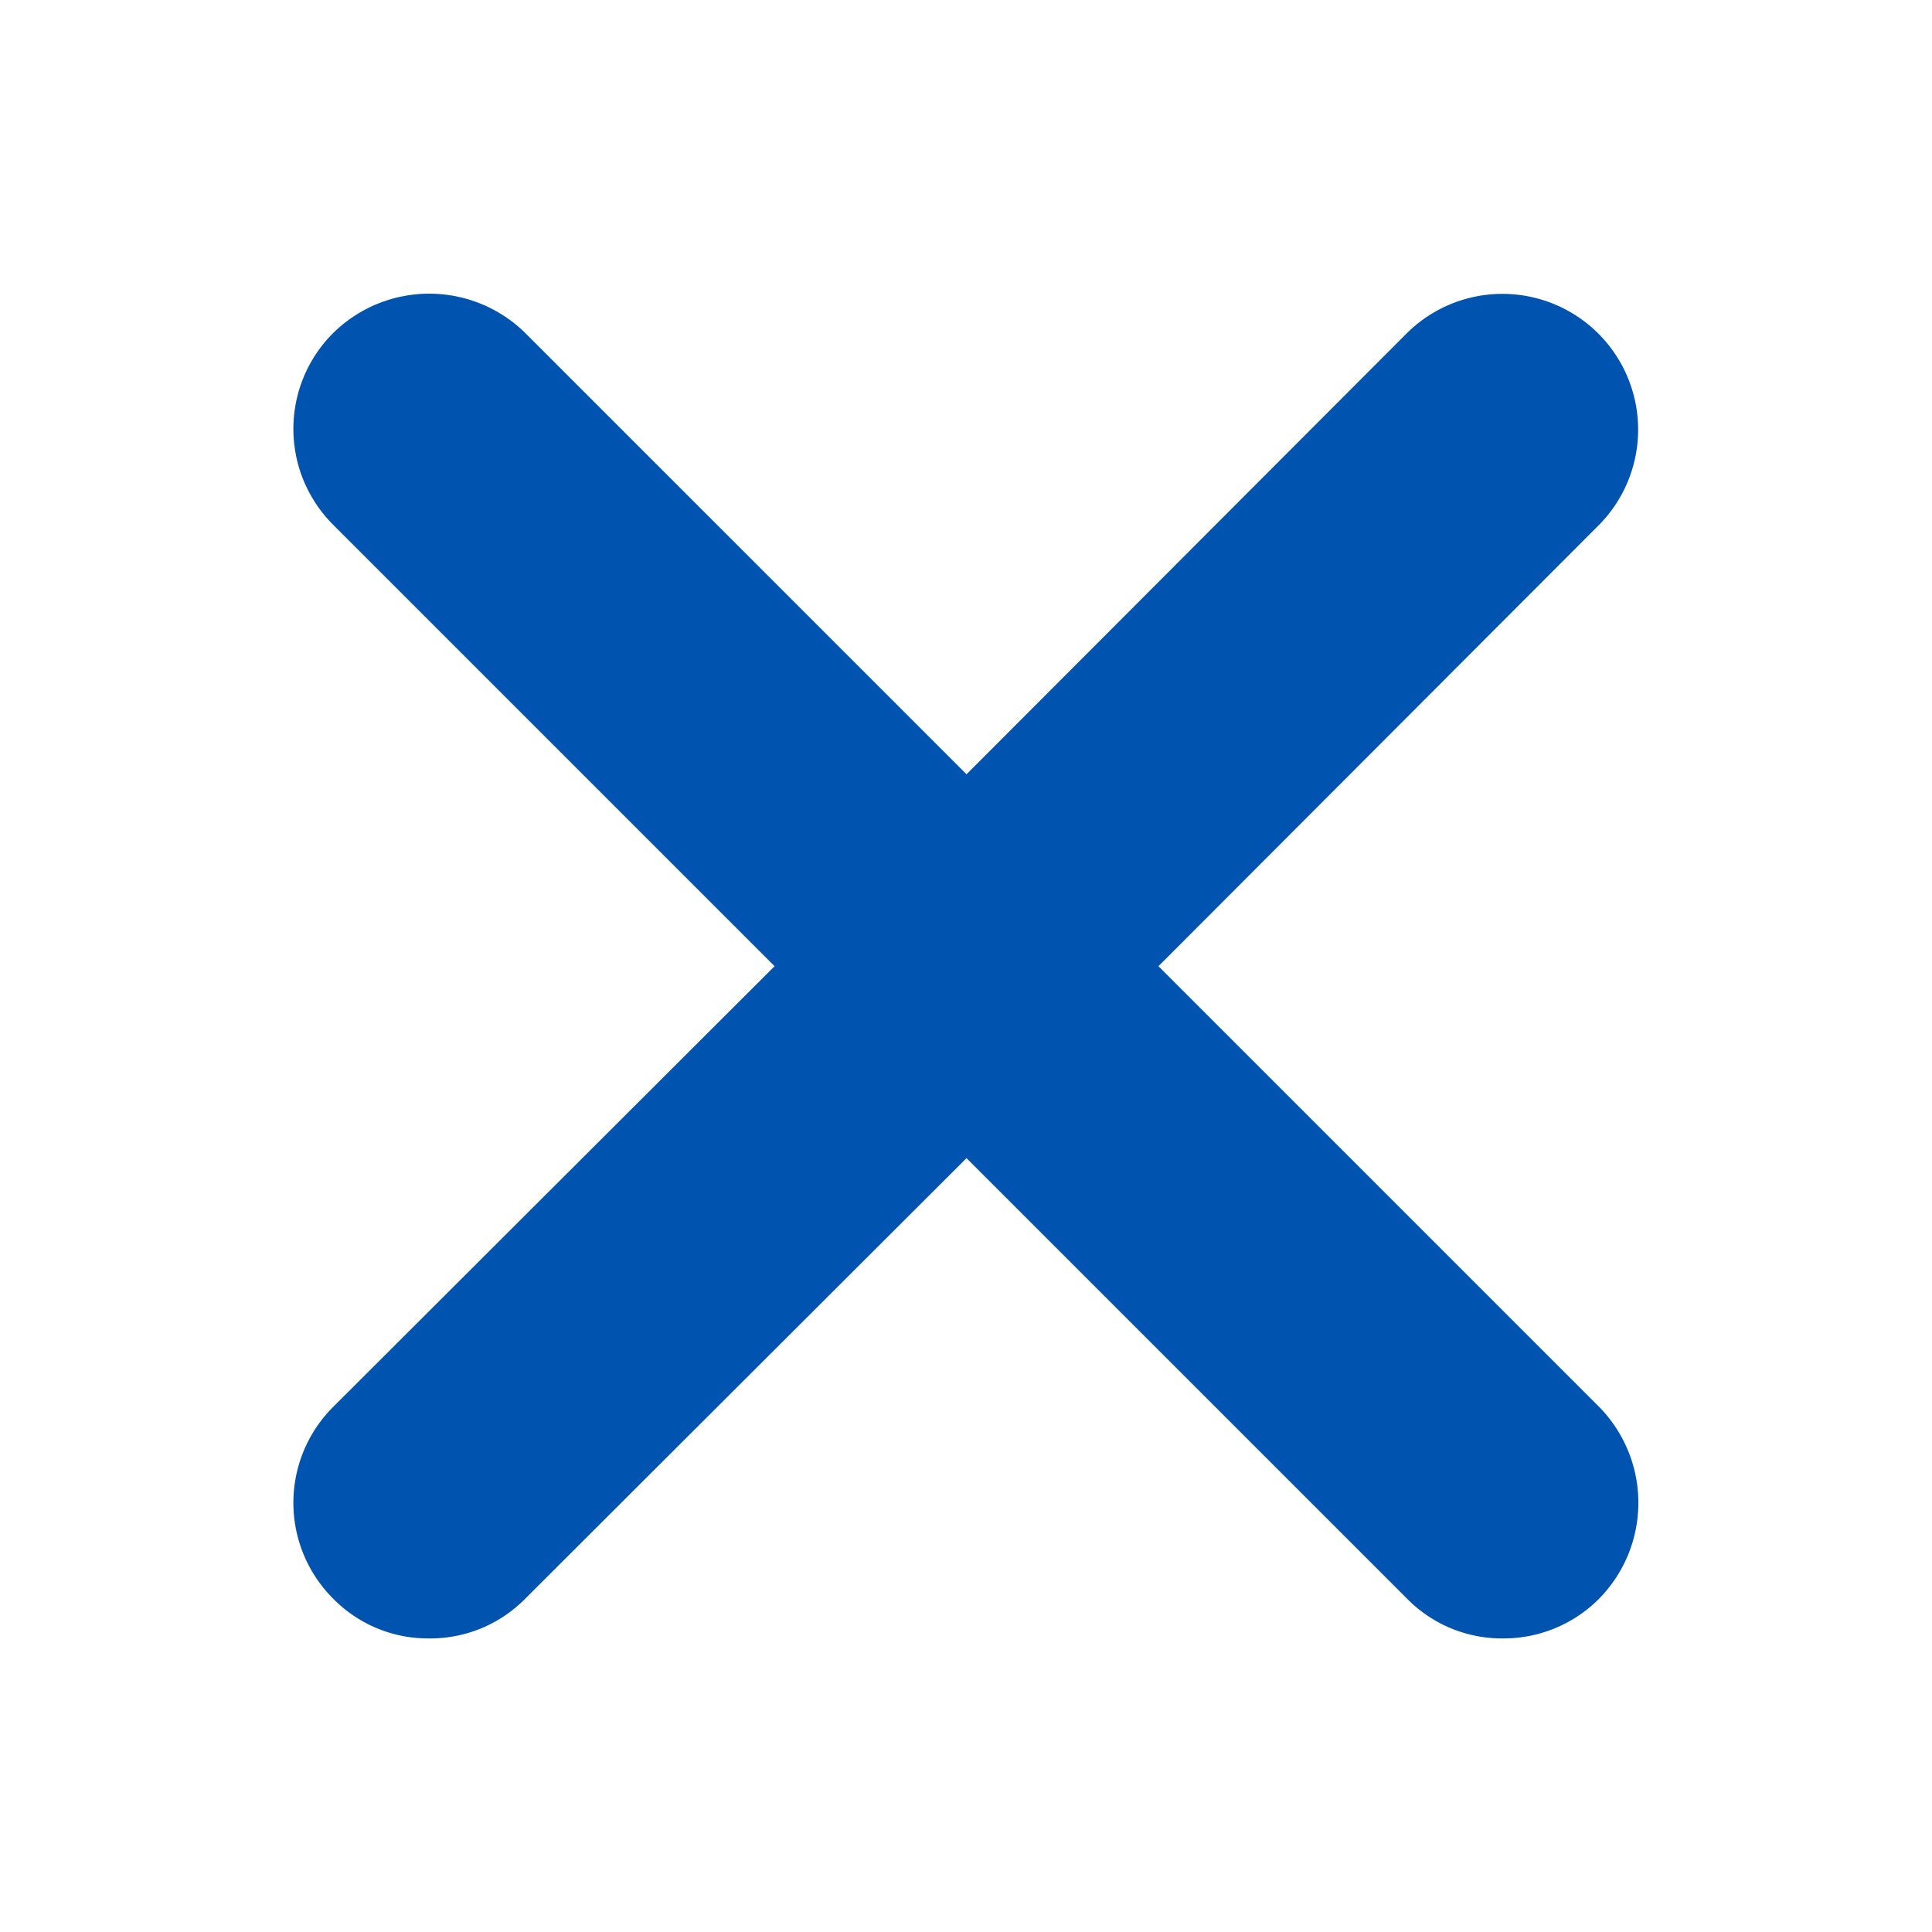 <svg xmlns="http://www.w3.org/2000/svg" width="24" height="24" viewBox="0 0 24 24"><rect width="24" height="24" fill="none"/><path stroke="#0054b0" stroke-width="2" d="M19.157,18.183a.7.7,0,0,1,0,.97.672.672,0,0,1-.49.2.65.65,0,0,1-.48-.2l-6.18-6.18-6.19,6.18a.656.656,0,0,1-.49.2.65.65,0,0,1-.48-.2.682.682,0,0,1,0-.97l6.19-6.18-6.19-6.19a.682.682,0,0,1,0-.97.701.701,0,0,1,.97,0l6.19,6.19,6.18-6.19a.686.686,0,0,1,.97.97l-6.18,6.19Z" fill="#0054b0"/></svg>
